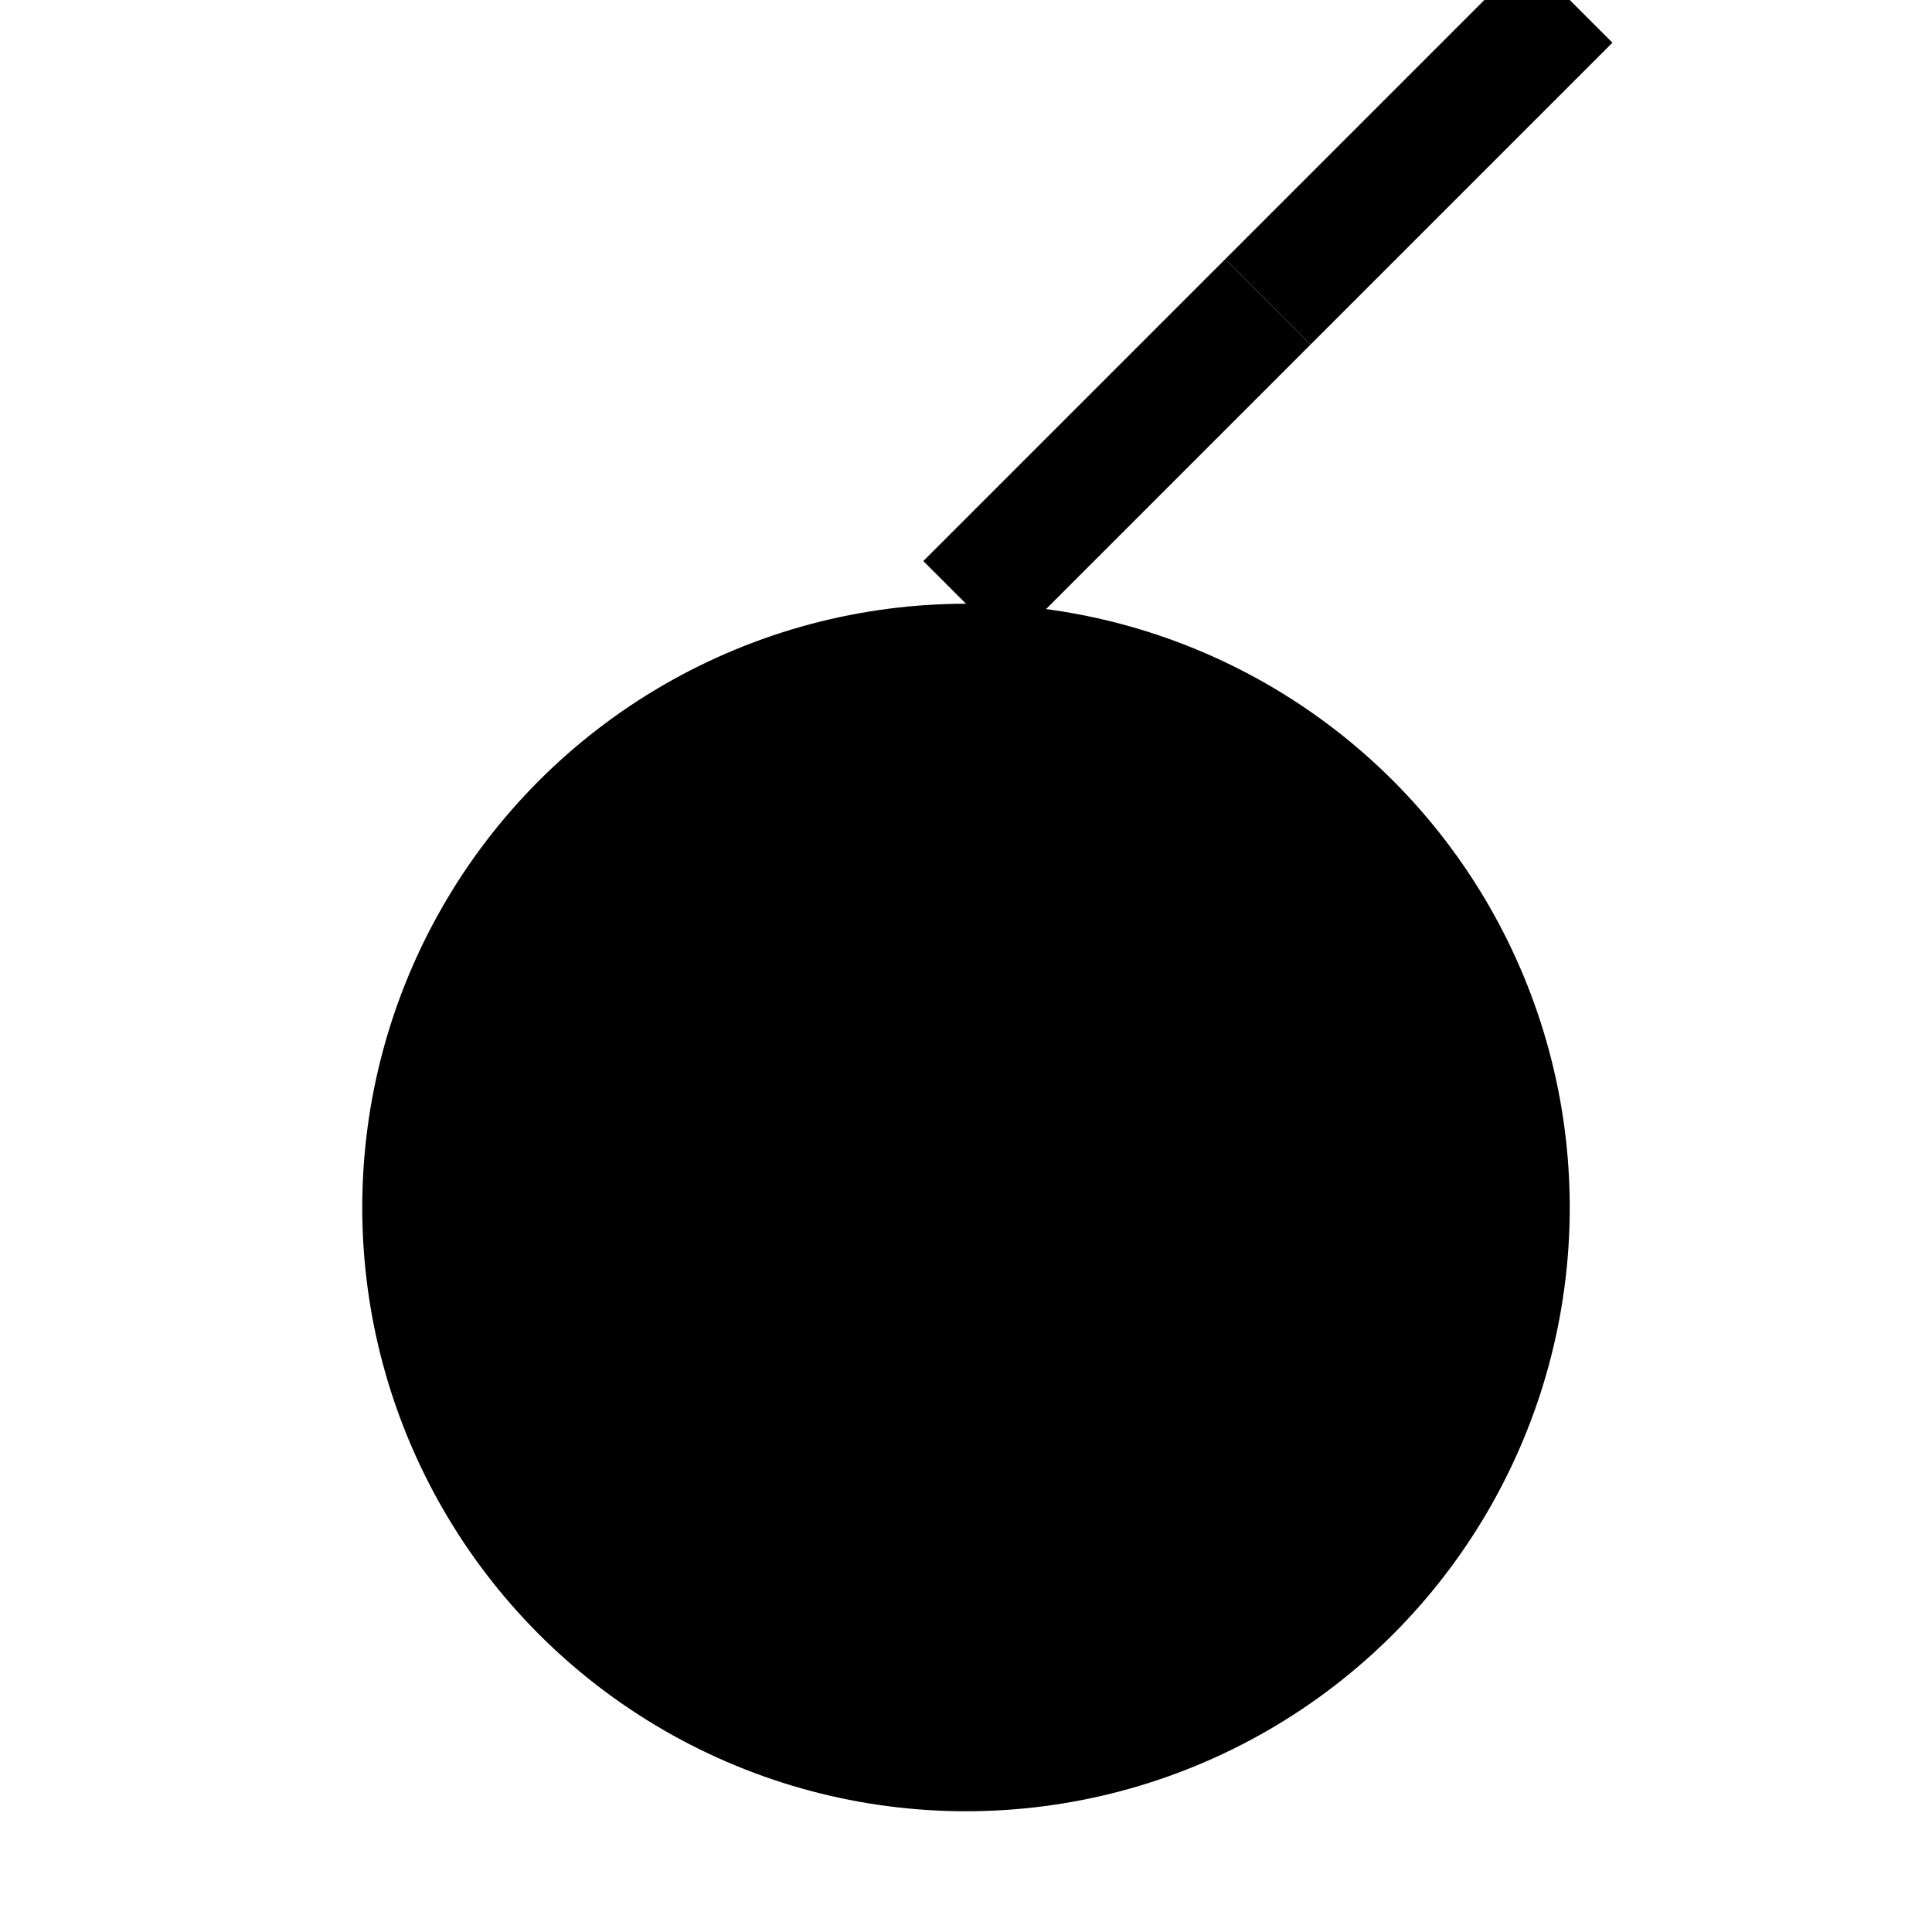 <svg xmlns="http://www.w3.org/2000/svg" viewBox="0 0 64 64">
  <circle cx="32" cy="40" r="20" fill="#000"/>
  <path d="M32 20 l10 -10" stroke="#000" stroke-width="4" fill="none"/>
  <path d="M42 10 l10 -10" stroke="#000" stroke-width="4" fill="none"/>
</svg>
